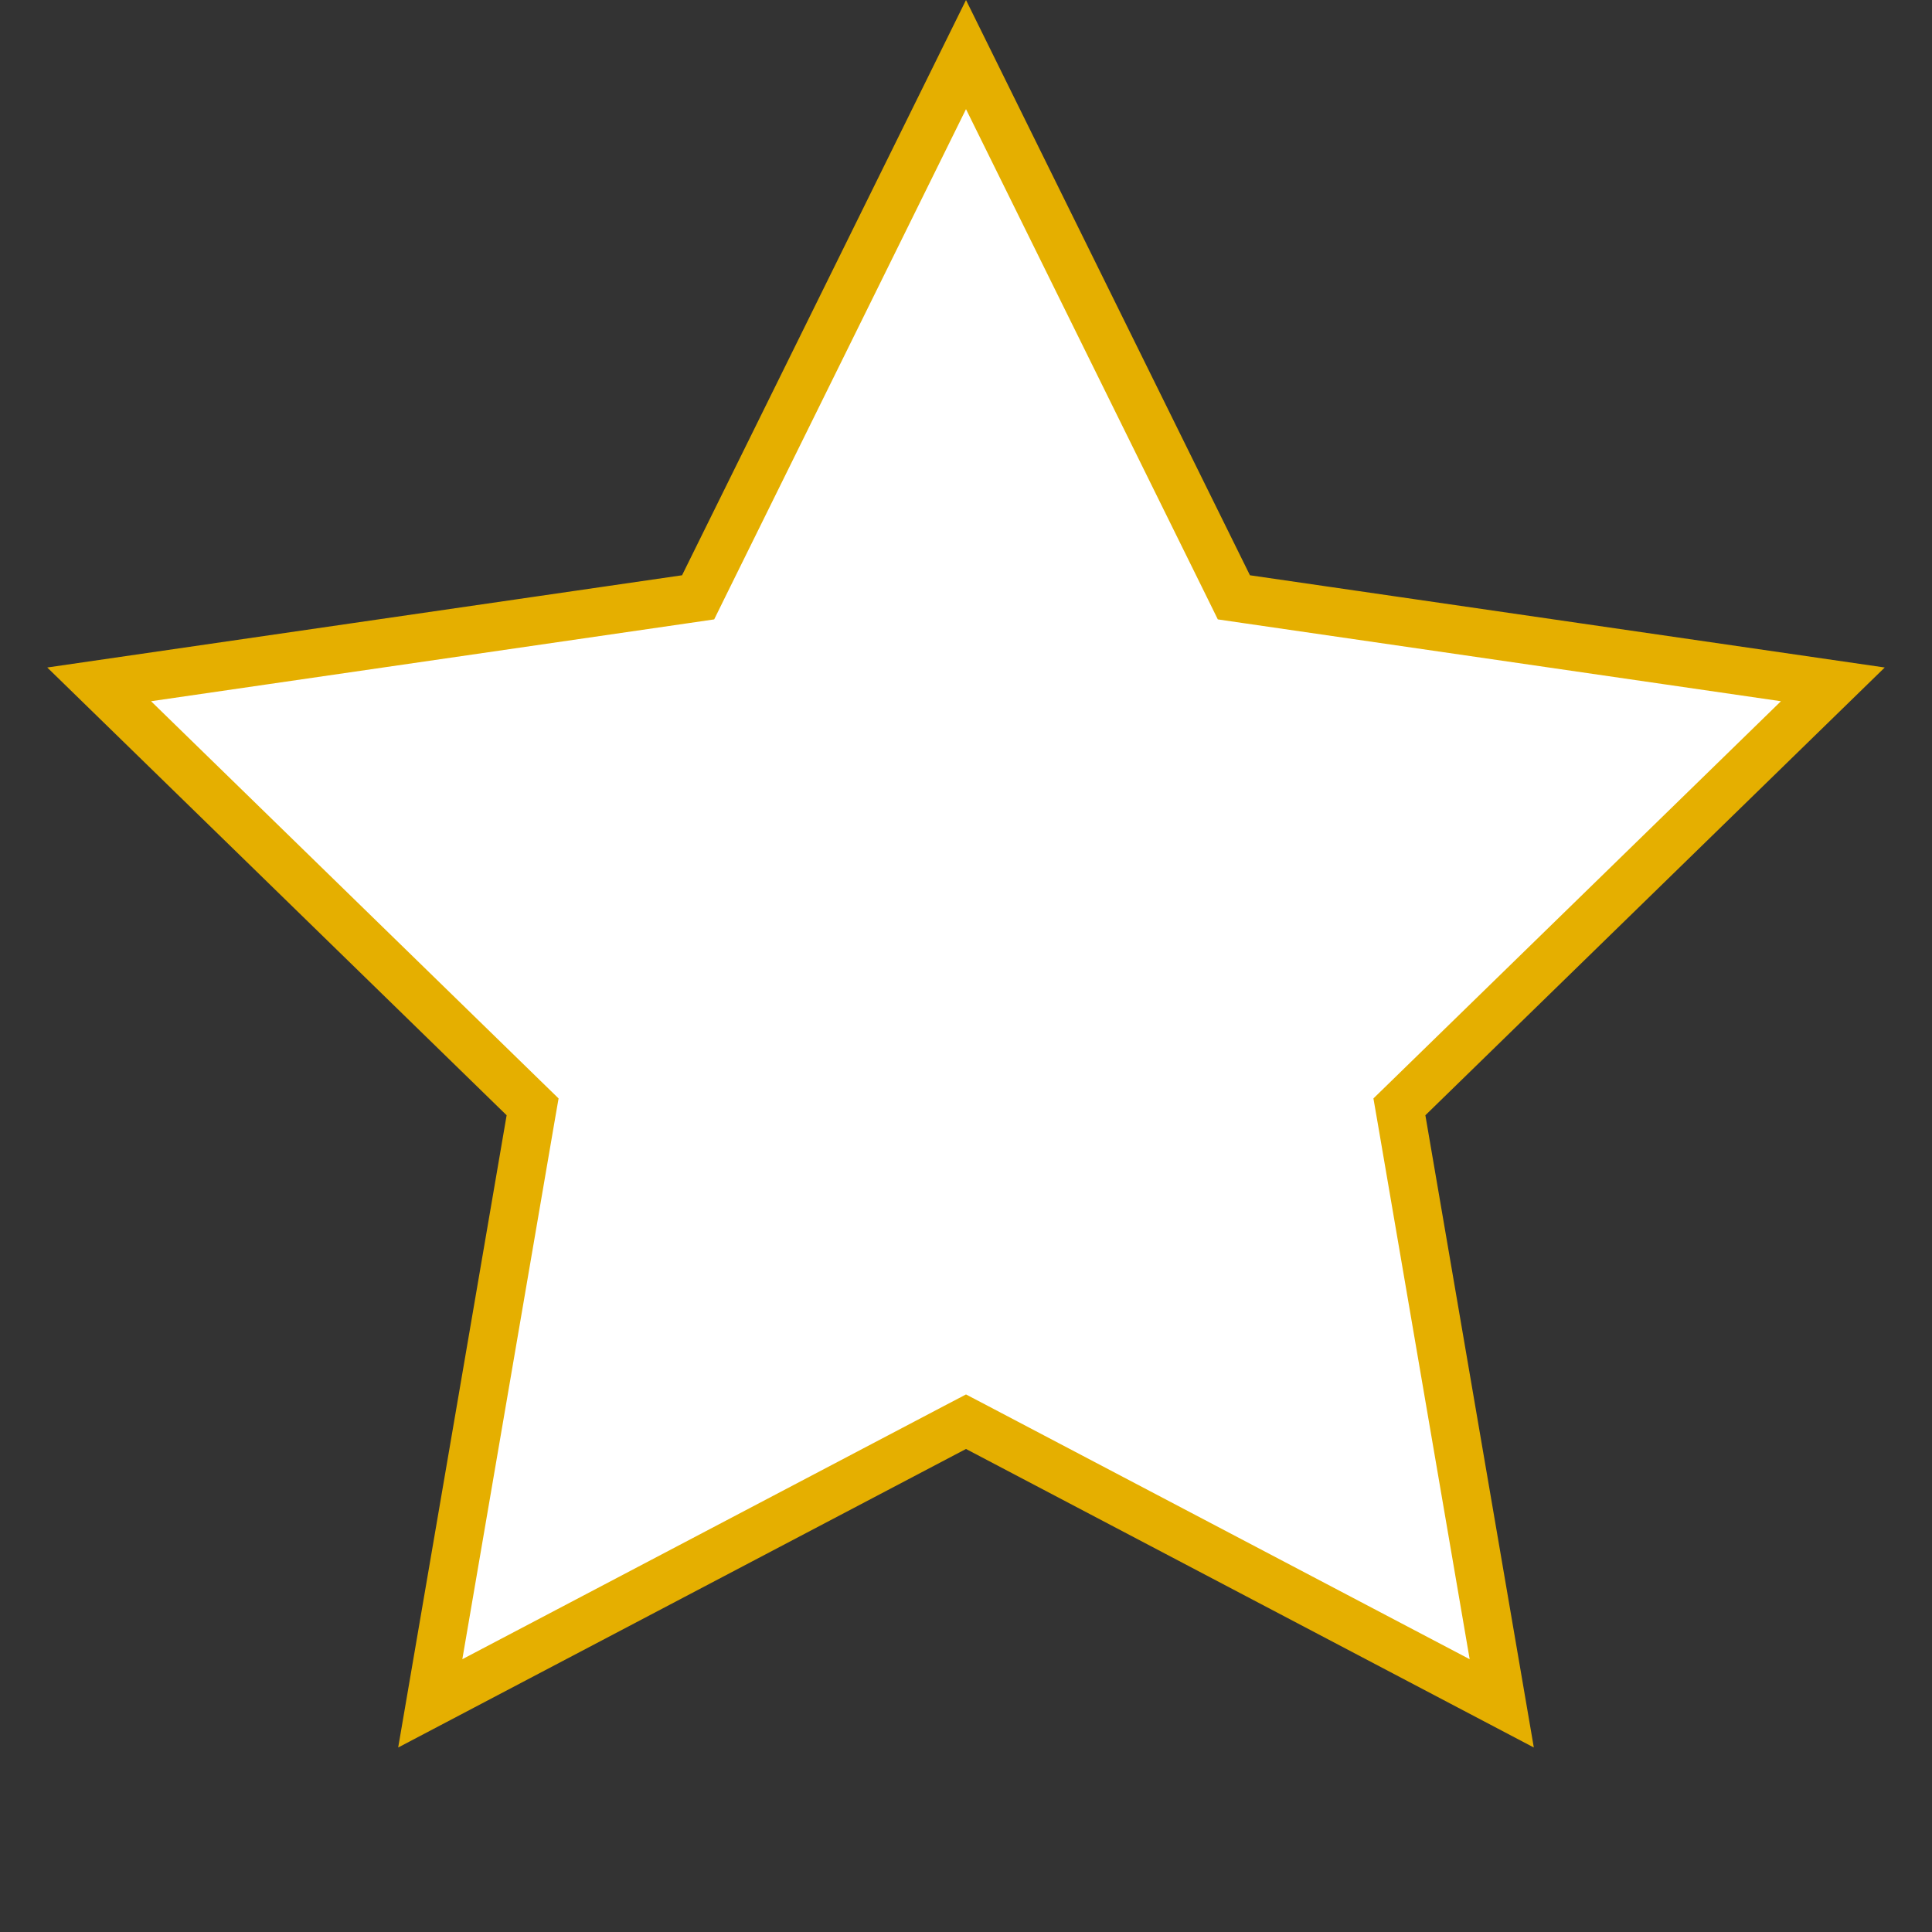 <svg width="40" height="40" viewBox="0 0 40 40" fill="none" xmlns="http://www.w3.org/2000/svg">
<rect x="0" y="0" width="40" height="40" fill="#333333" stroke="none"/>
<path d="M20 1.13L25.43 12.131L25.546 12.367L25.806 12.405L37.947 14.169L29.162 22.732L28.973 22.916L29.018 23.175L31.092 35.266L20.233 29.557L20 29.435L19.767 29.557L8.908 35.266L10.982 23.175L11.027 22.916L10.838 22.732L2.053 14.169L14.194 12.405L14.454 12.367L14.57 12.131L20 1.13Z" fill="white" stroke="#E5AF00"/>
</svg>
